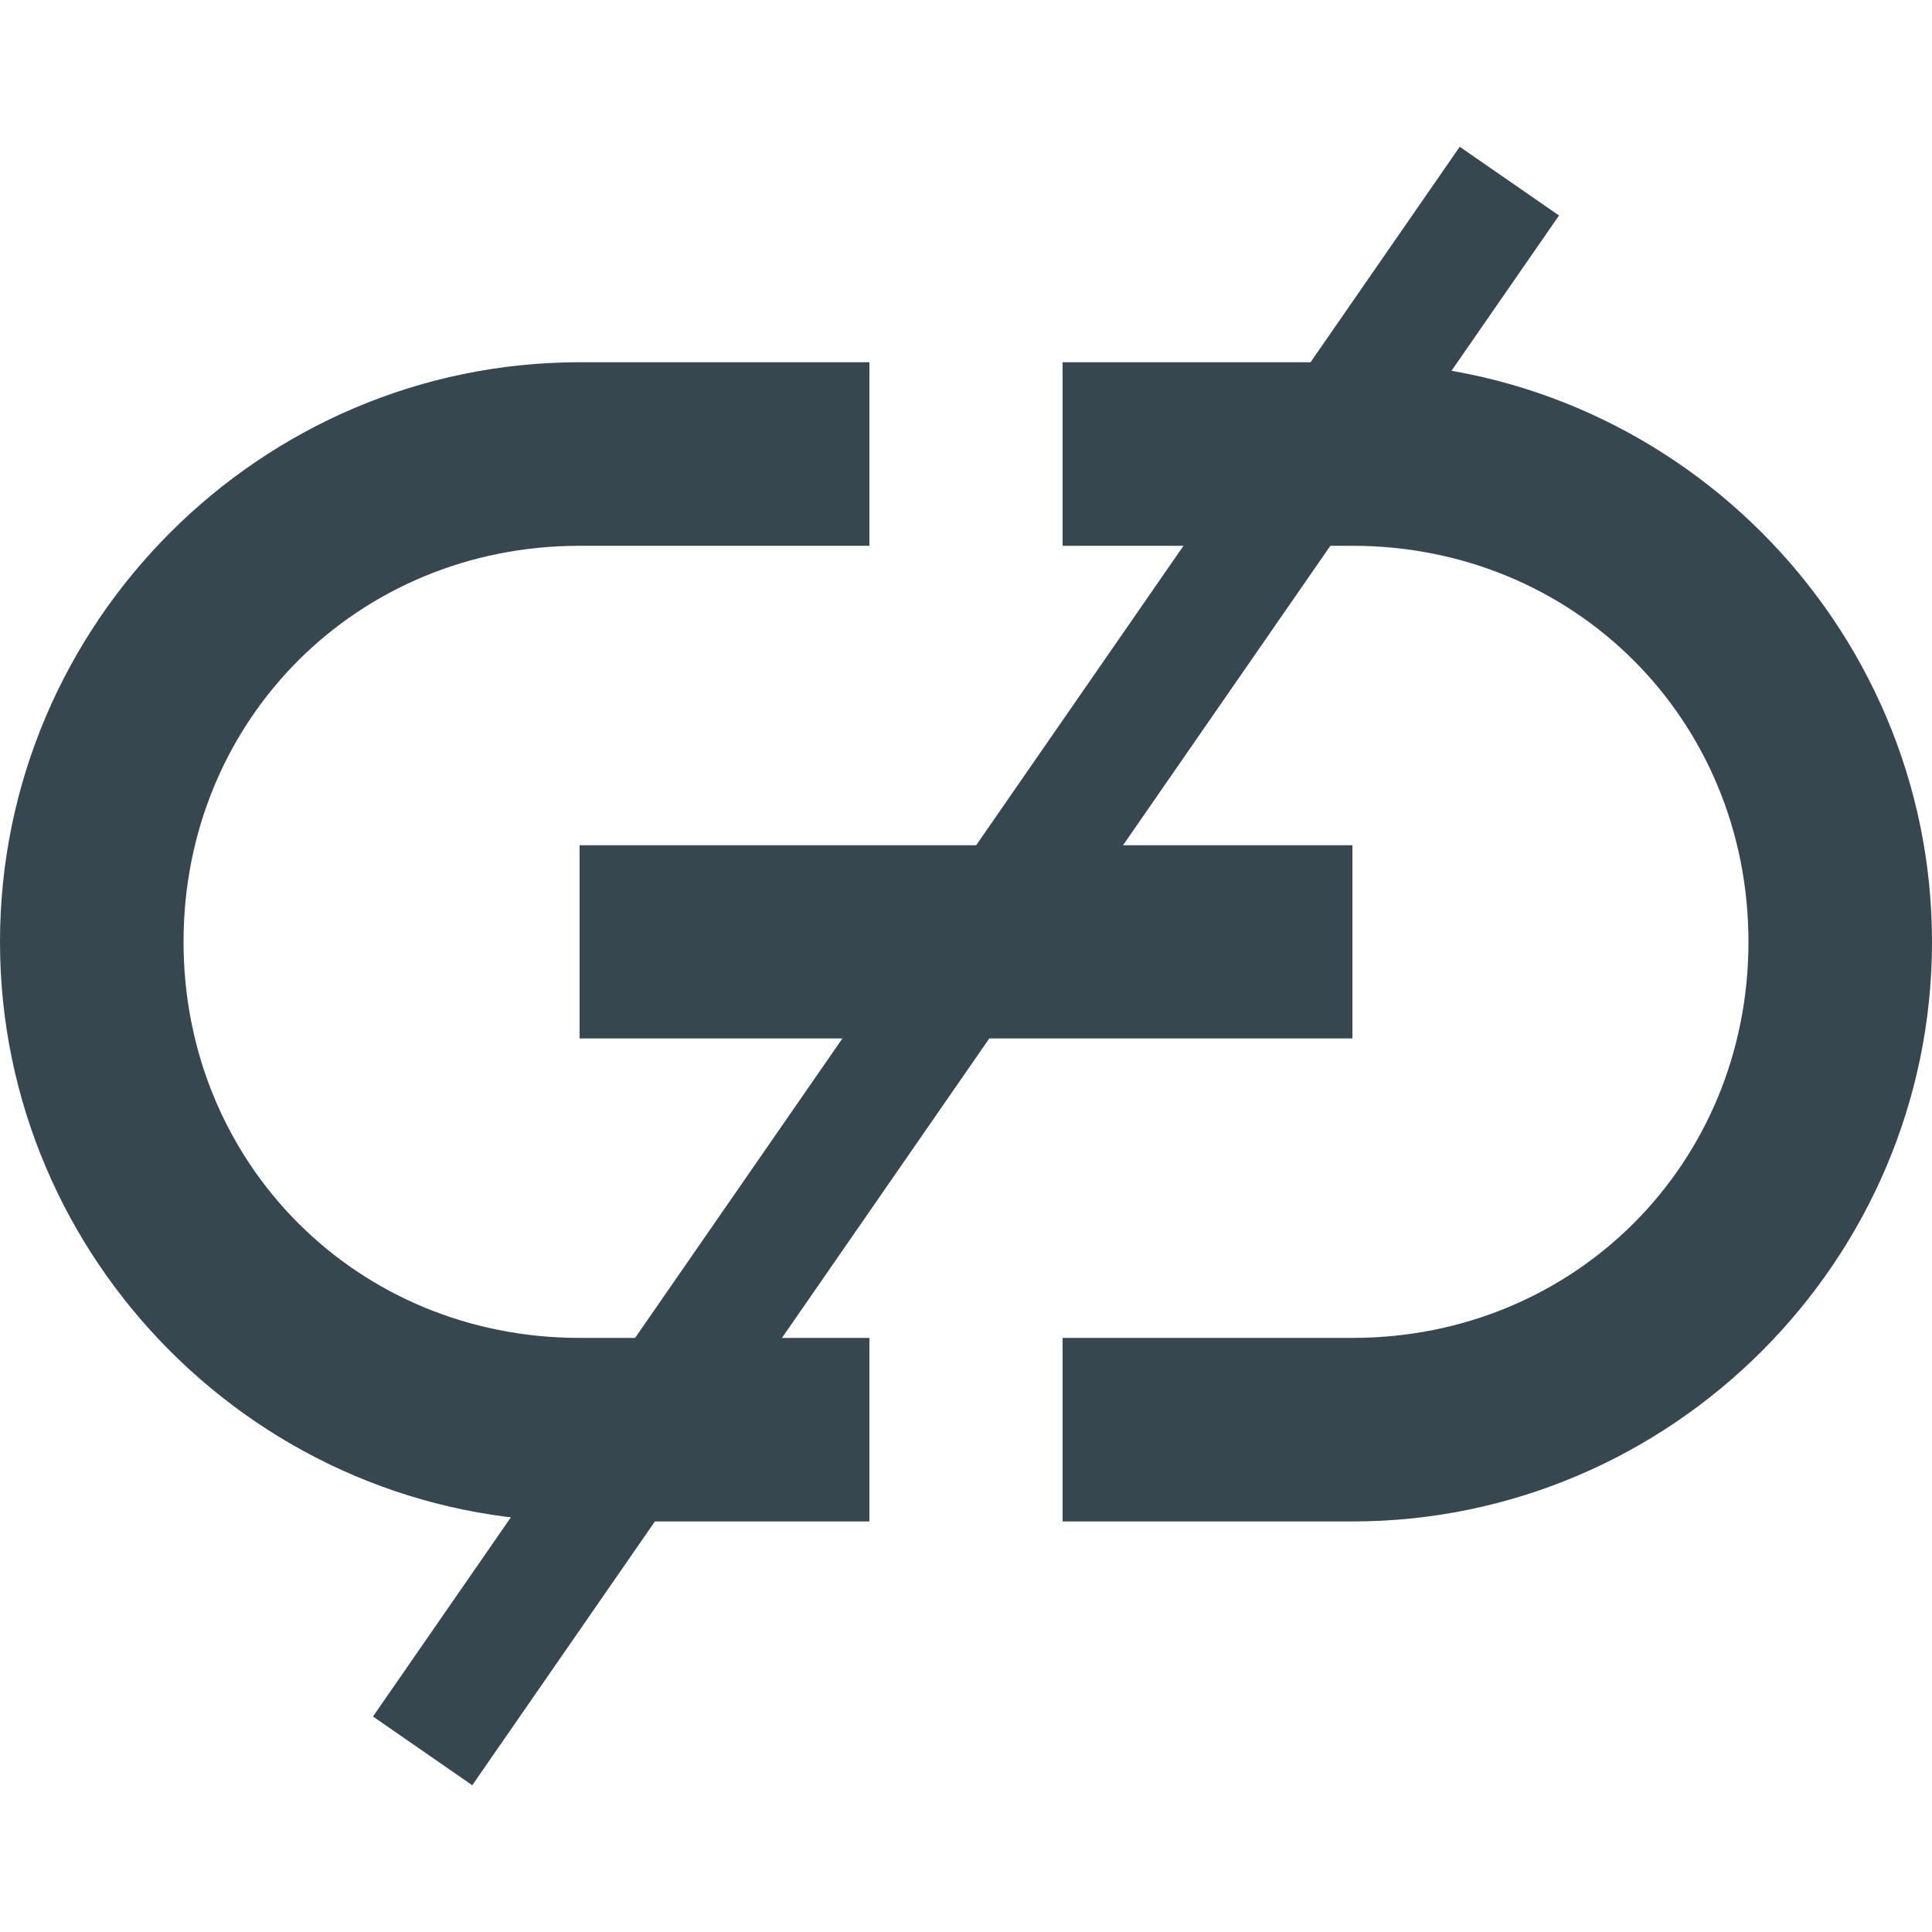 <svg xmlns="http://www.w3.org/2000/svg" width="16" height="16" viewBox="0 0 16 16"><g fill="none" fill-rule="evenodd"><path fill="#37474F" fill-rule="nonzero" d="M4.8,8.6 L11.2,8.6 L11.2,7 L4.8,7 L4.8,8.6 Z M1.52,7.8 C1.52,5.96 2.96,4.52 4.8,4.52 L7.2,4.52 L7.2,3 L4.8,3 C2.16,3 0,5.16 0,7.8 C0,10.44 2.16,12.6 4.8,12.6 L7.2,12.6 L7.2,11.08 L4.8,11.08 C2.96,11.08 1.52,9.64 1.52,7.8 Z M11.2,3 L8.8,3 L8.8,4.52 L11.2,4.52 C13.04,4.52 14.48,5.96 14.48,7.8 C14.48,9.64 13.04,11.08 11.2,11.08 L8.8,11.08 L8.8,12.6 L11.2,12.6 C13.84,12.6 16,10.44 16,7.8 C16,5.16 13.84,3 11.2,3 Z"/><line x1="3.5" x2="12.5" y1="14.5" y2="1.5" fill="#FFF" fill-rule="nonzero" stroke="#37474F"/></g></svg>